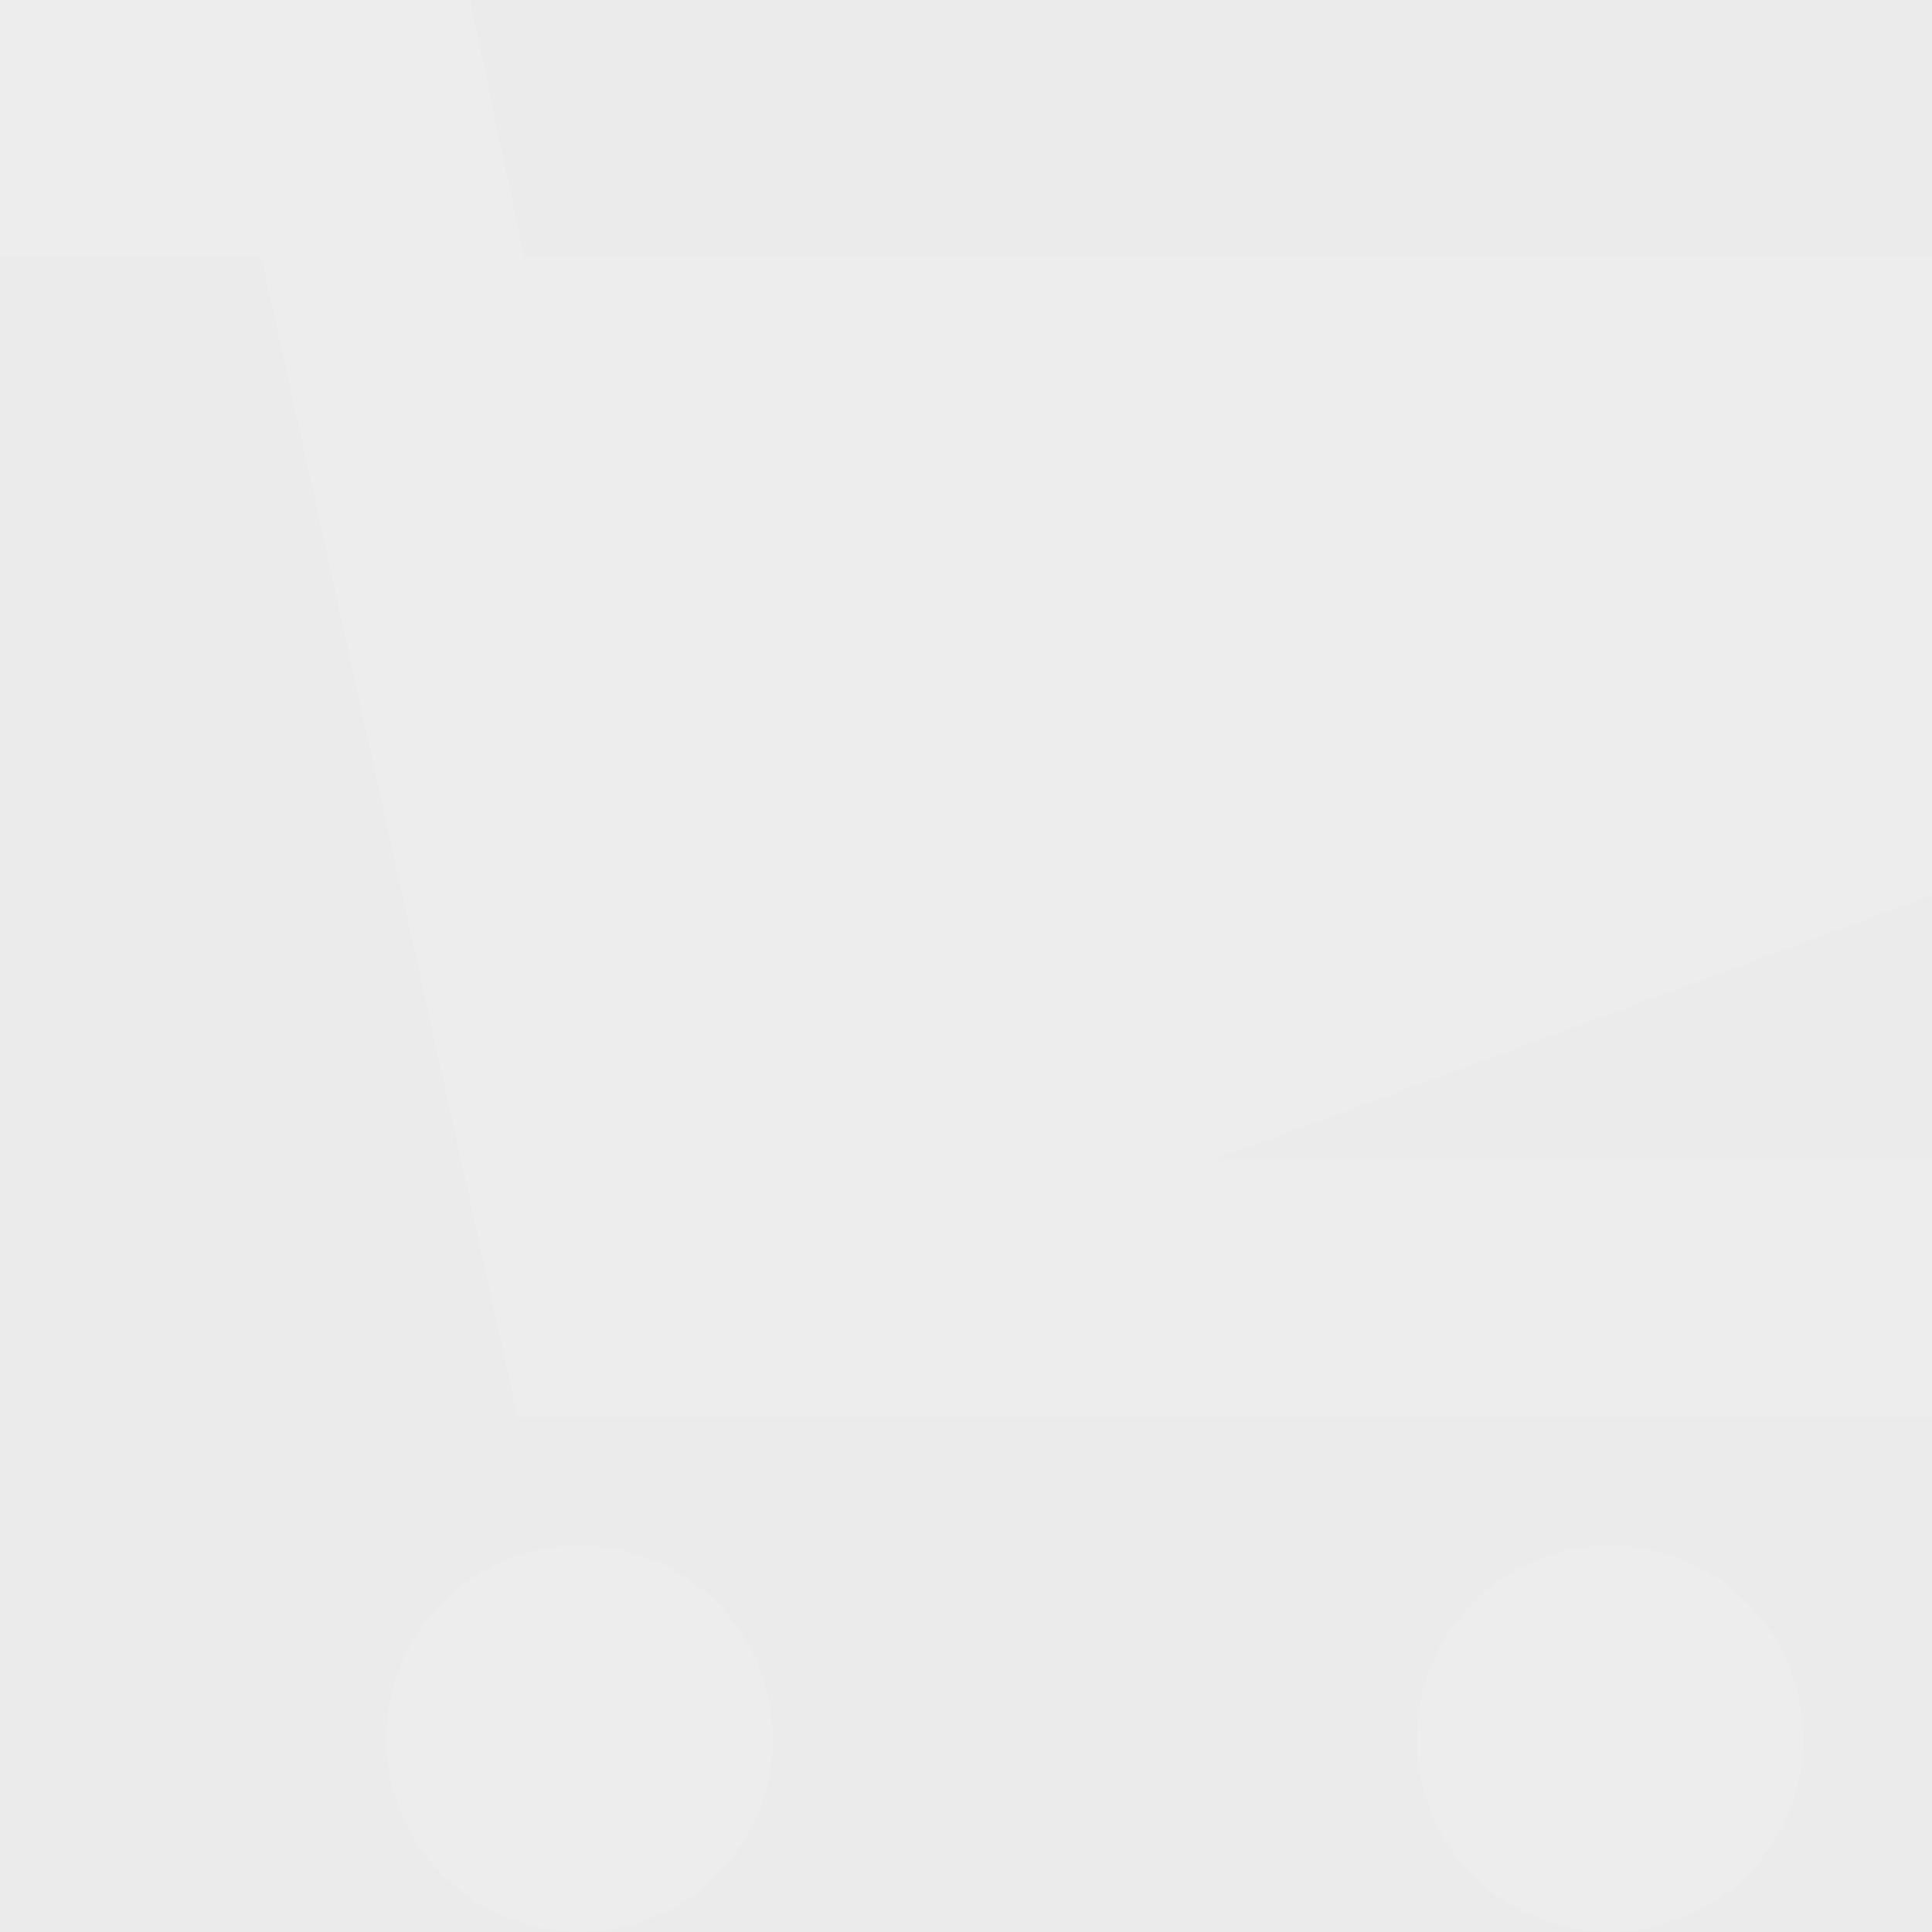 <svg width="15" height="15" fill="none" xmlns="http://www.w3.org/2000/svg" fill-opacity="0.1">
  <rect width="100%" height="100%" fill="#333333" stroke="none"/>
  <path
    d="M4.5 15a1.5 1.5 0 100-3 1.5 1.5 0 000 3zM12.5 15a1.5 1.5 0 100-3 1.5 1.5 0 000 3zM15 2H4.07l-.42-2H0v2h2.03l1.99 9H15V9H9.44L15 6.95V2z"
    fill="#fff"/>
</svg>
